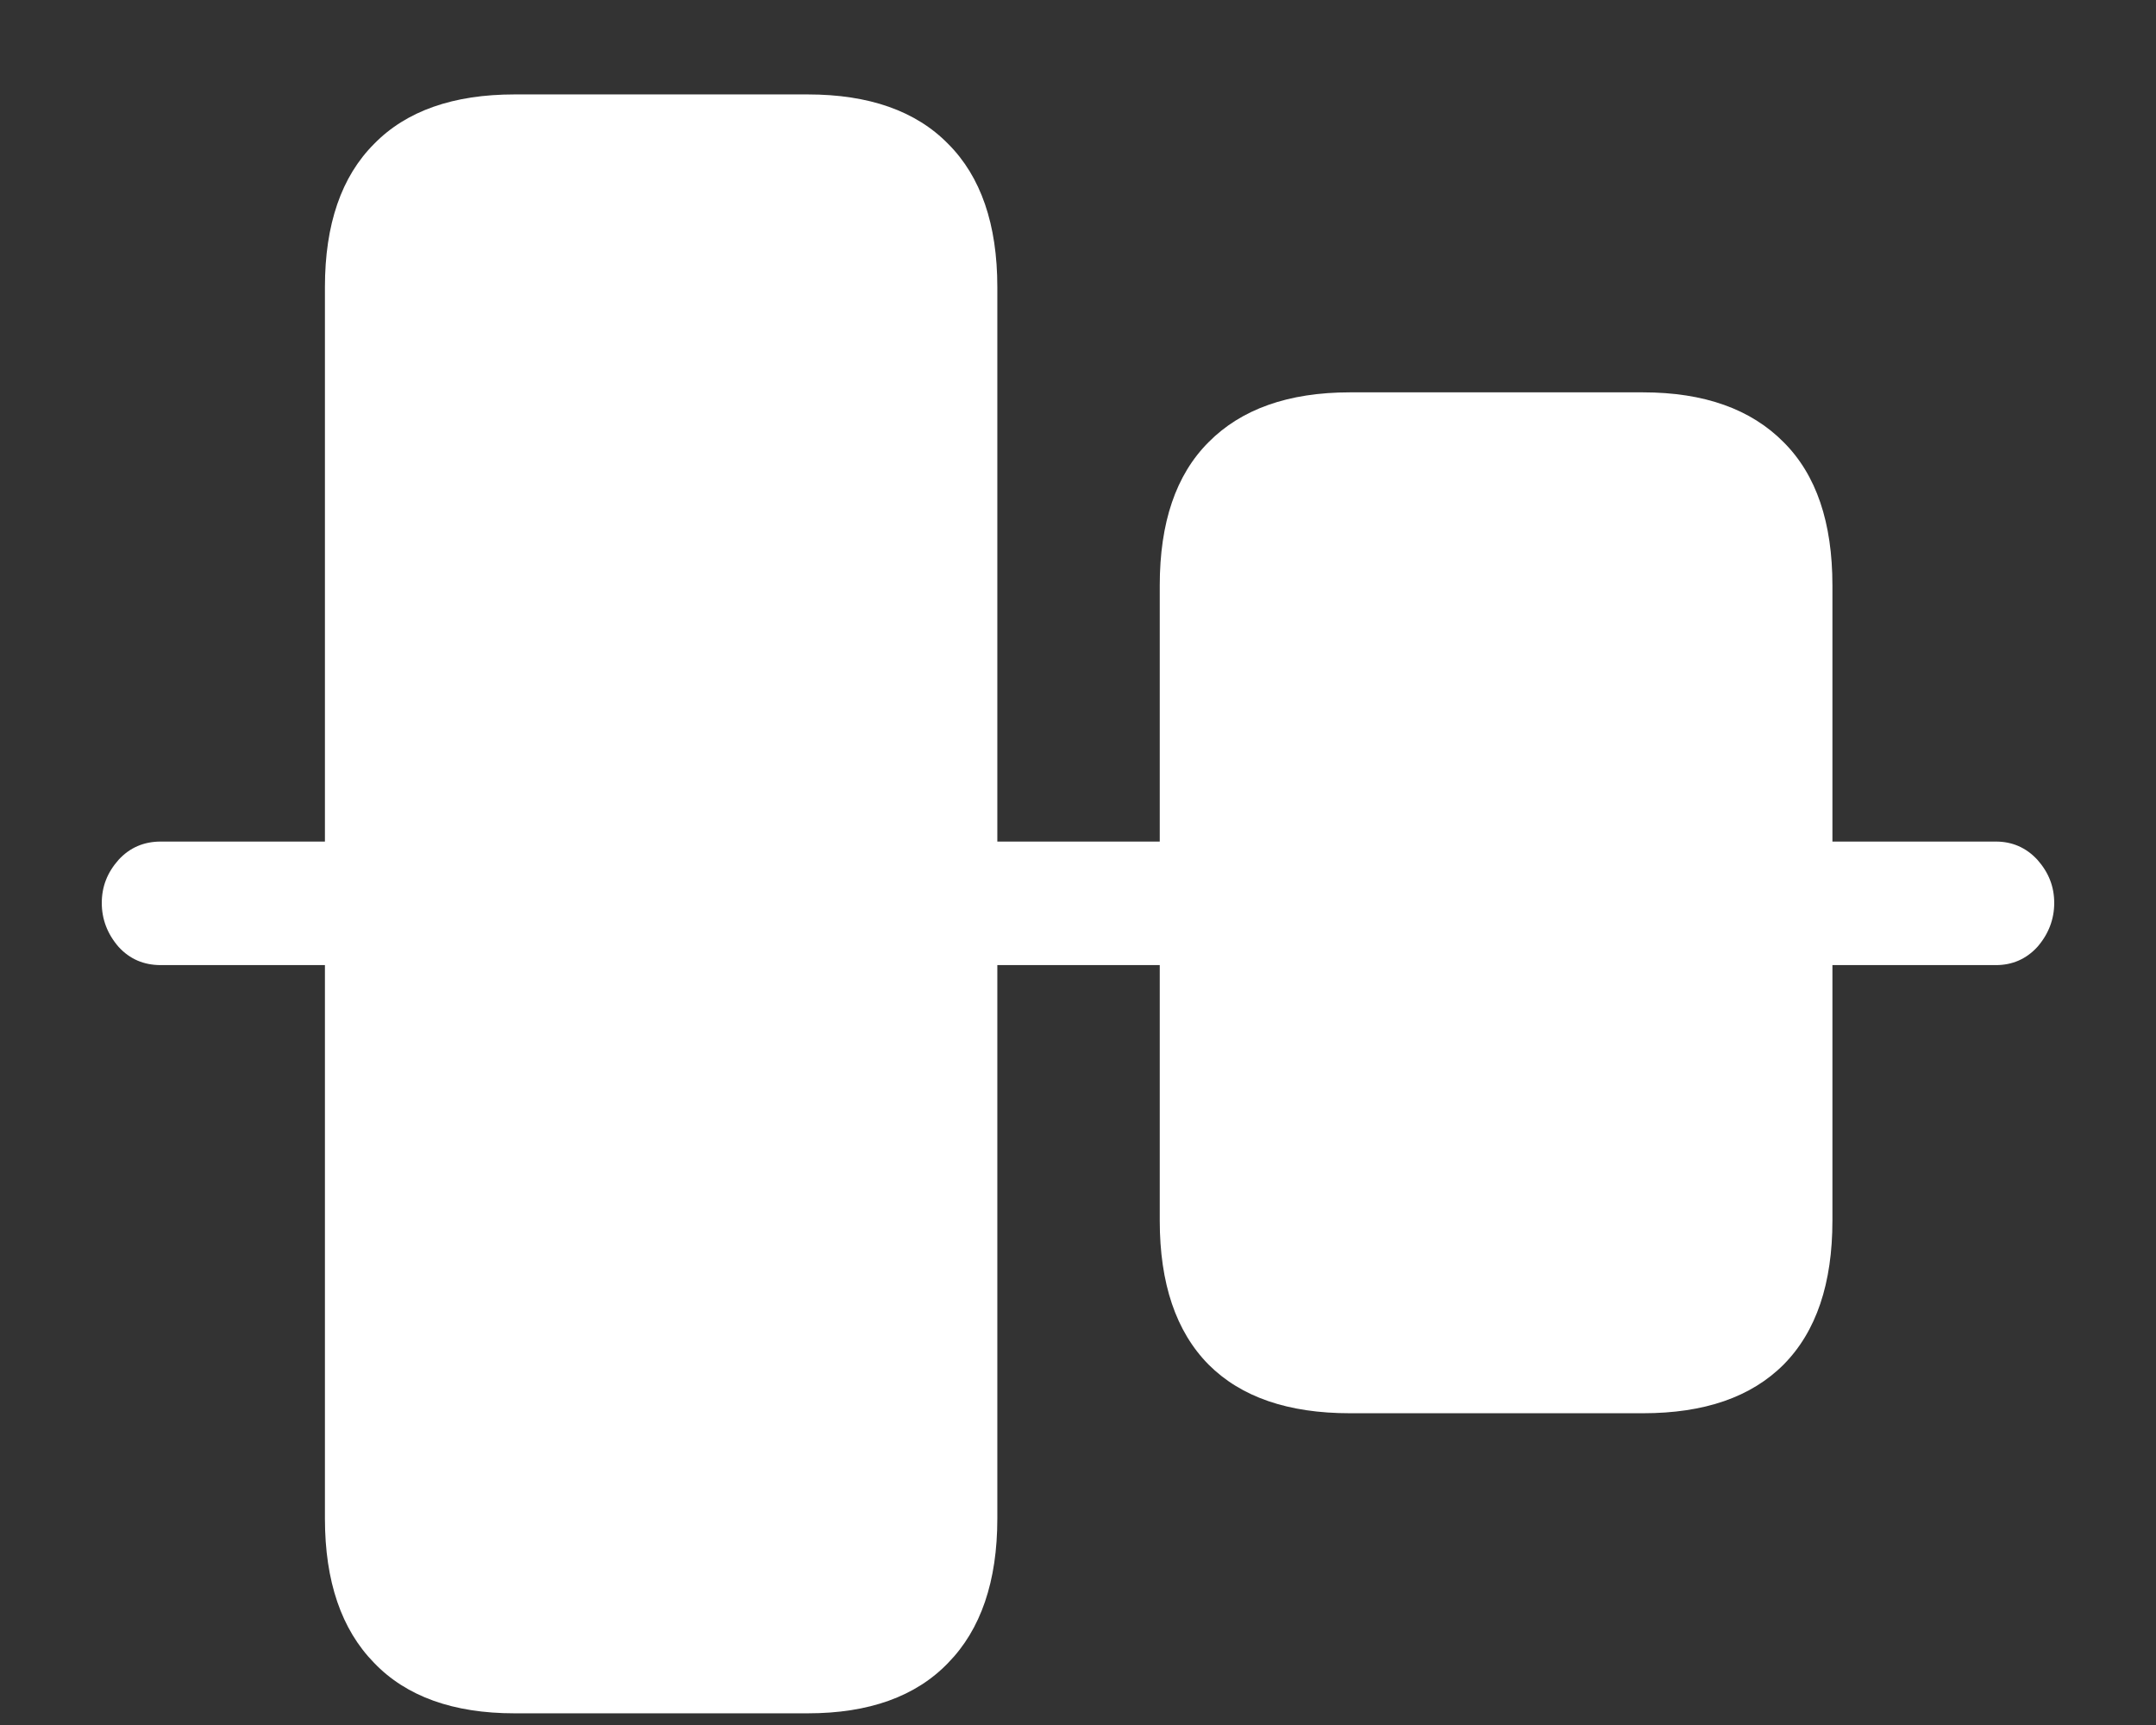 <?xml version="1.0" encoding="UTF-8"?>
<svg xmlns="http://www.w3.org/2000/svg" xmlns:xlink="http://www.w3.org/1999/xlink" width="24" height="19.2" viewBox="0 0 24 19.2" version="1.1">
<rect x="0" y="0" width="24" height="19.2" fill="#333333" stroke="none"/>
<g id="surface1">
<path style=" stroke:none;fill-rule:nonzero;fill:rgb(100%,100%,100%);fill-opacity:1;" d="M 1.789 10.742 L 4.211 10.742 L 4.211 9.367 L 1.789 9.367 C 1.602 9.367 1.445 9.434 1.32 9.57 C 1.195 9.711 1.133 9.867 1.133 10.051 C 1.133 10.23 1.195 10.395 1.32 10.539 C 1.445 10.676 1.602 10.742 1.789 10.742 Z M 5.727 19.07 L 8.992 19.07 C 9.672 19.07 10.195 18.883 10.555 18.508 C 10.918 18.137 11.102 17.602 11.102 16.902 L 11.102 3.195 C 11.102 2.496 10.918 1.965 10.555 1.602 C 10.195 1.234 9.672 1.051 8.992 1.051 L 5.727 1.051 C 5.047 1.051 4.523 1.234 4.164 1.602 C 3.801 1.965 3.617 2.496 3.617 3.195 L 3.617 16.902 C 3.617 17.602 3.801 18.137 4.164 18.508 C 4.523 18.883 5.047 19.07 5.727 19.07 Z M 10.332 10.742 L 13.648 10.742 L 13.648 9.367 L 10.332 9.367 Z M 15.027 15.73 L 18.289 15.73 C 18.973 15.73 19.492 15.551 19.855 15.188 C 20.219 14.82 20.398 14.285 20.398 13.586 L 20.398 6.516 C 20.398 5.816 20.219 5.285 19.855 4.922 C 19.492 4.555 18.973 4.367 18.289 4.367 L 15.027 4.367 C 14.34 4.367 13.816 4.555 13.453 4.922 C 13.09 5.285 12.91 5.816 12.91 6.516 L 12.91 13.586 C 12.91 14.285 13.09 14.82 13.453 15.188 C 13.816 15.551 14.34 15.73 15.027 15.73 Z M 19.828 10.742 L 22.219 10.742 C 22.398 10.742 22.555 10.676 22.68 10.539 C 22.805 10.395 22.867 10.23 22.867 10.051 C 22.867 9.867 22.805 9.711 22.68 9.57 C 22.555 9.434 22.398 9.367 22.219 9.367 L 19.828 9.367 Z M 19.828 10.742 "/>
</g>
</svg>
